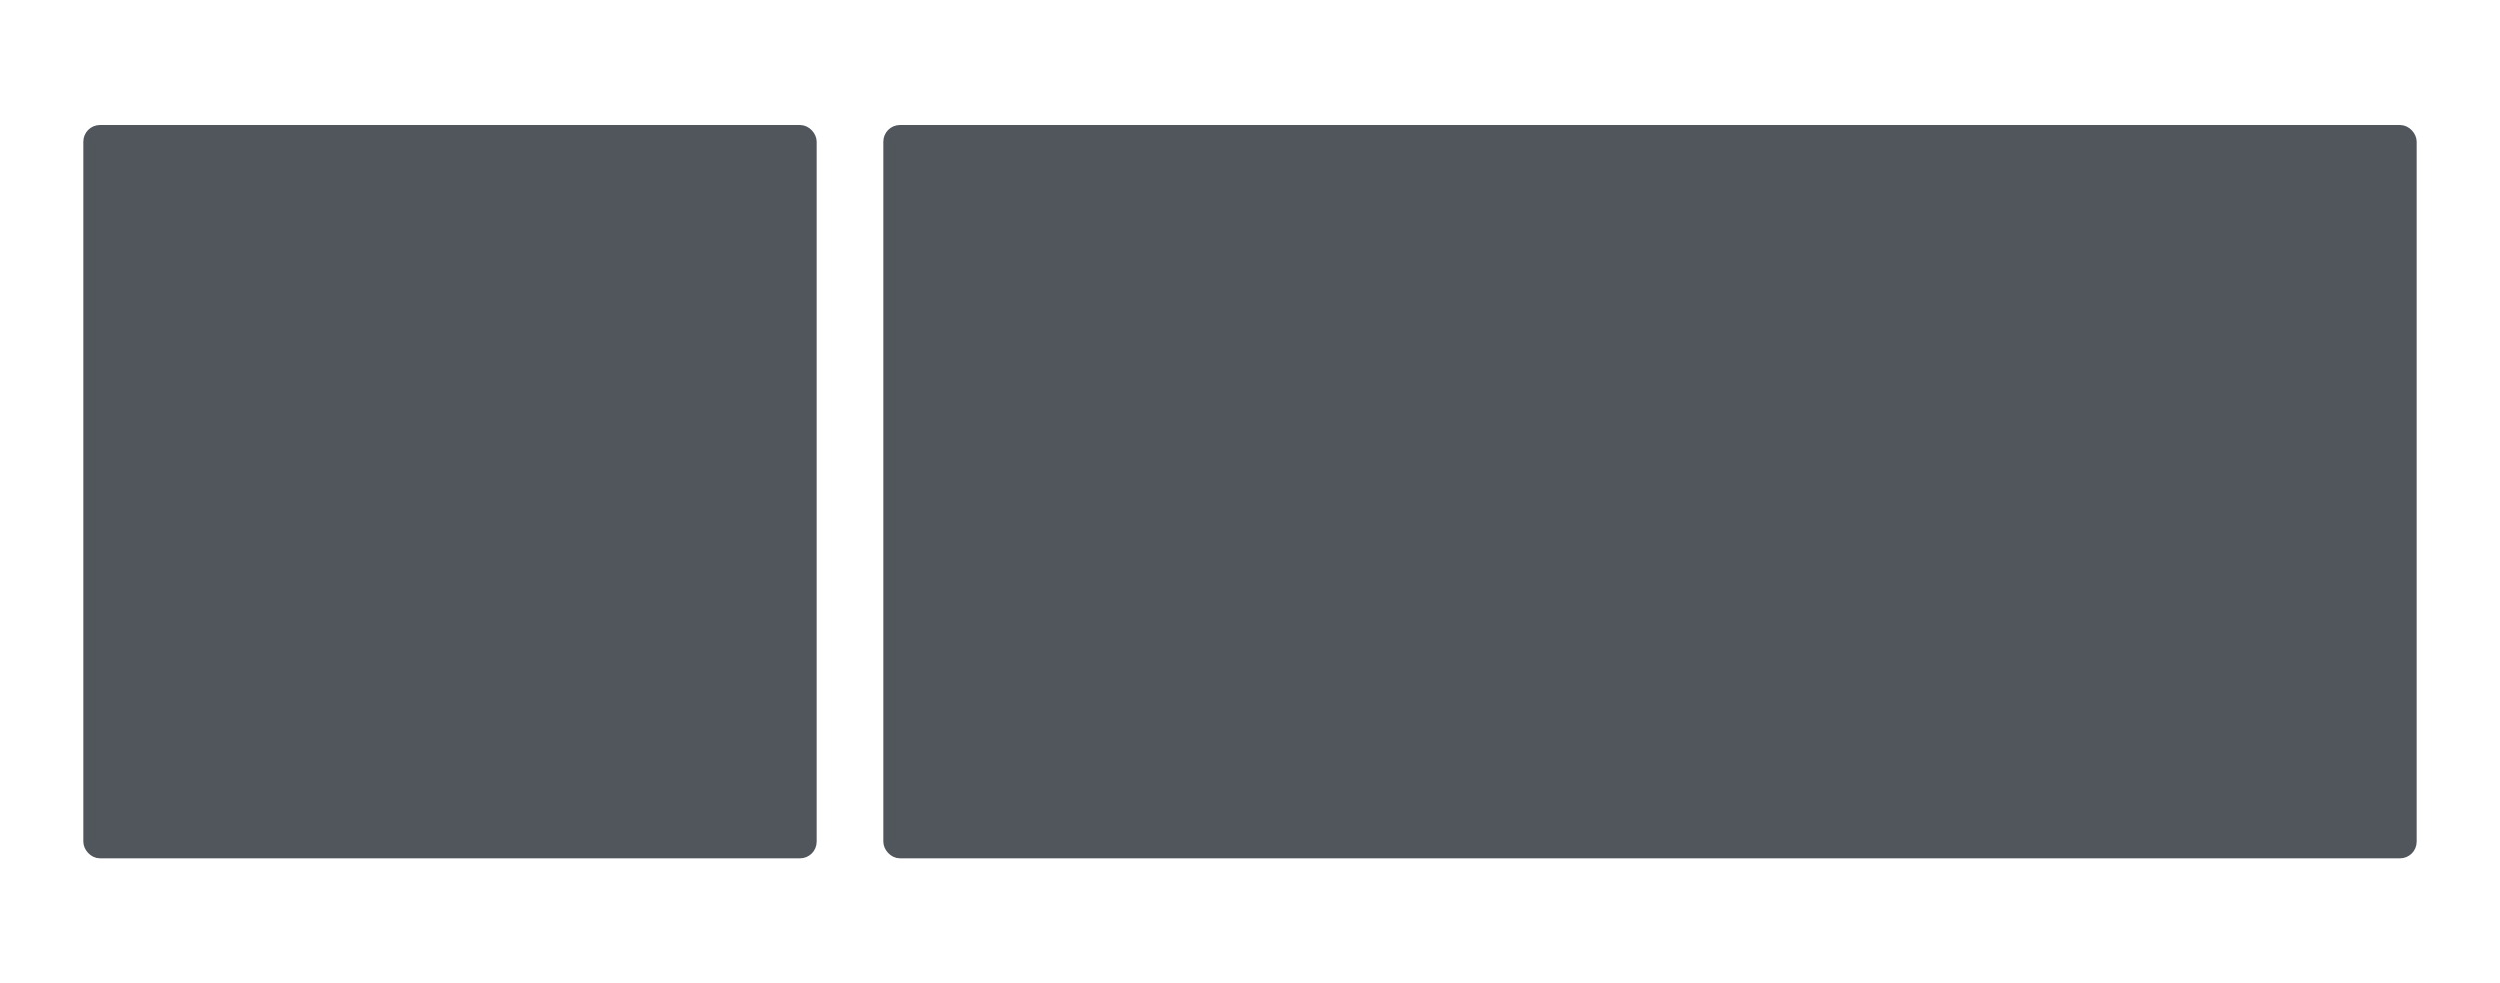 <svg width="1200" height="472" viewBox="0 0 1200 472" fill="none" xmlns="http://www.w3.org/2000/svg">
<rect x="43" y="63" width="346" height="346" rx="5" fill="#50565C" stroke="#50565C" stroke-width="6"/>
<rect x="427" y="63" width="730" height="346" rx="5" fill="#50565C" stroke="#50565C" stroke-width="6"/>
</svg>
